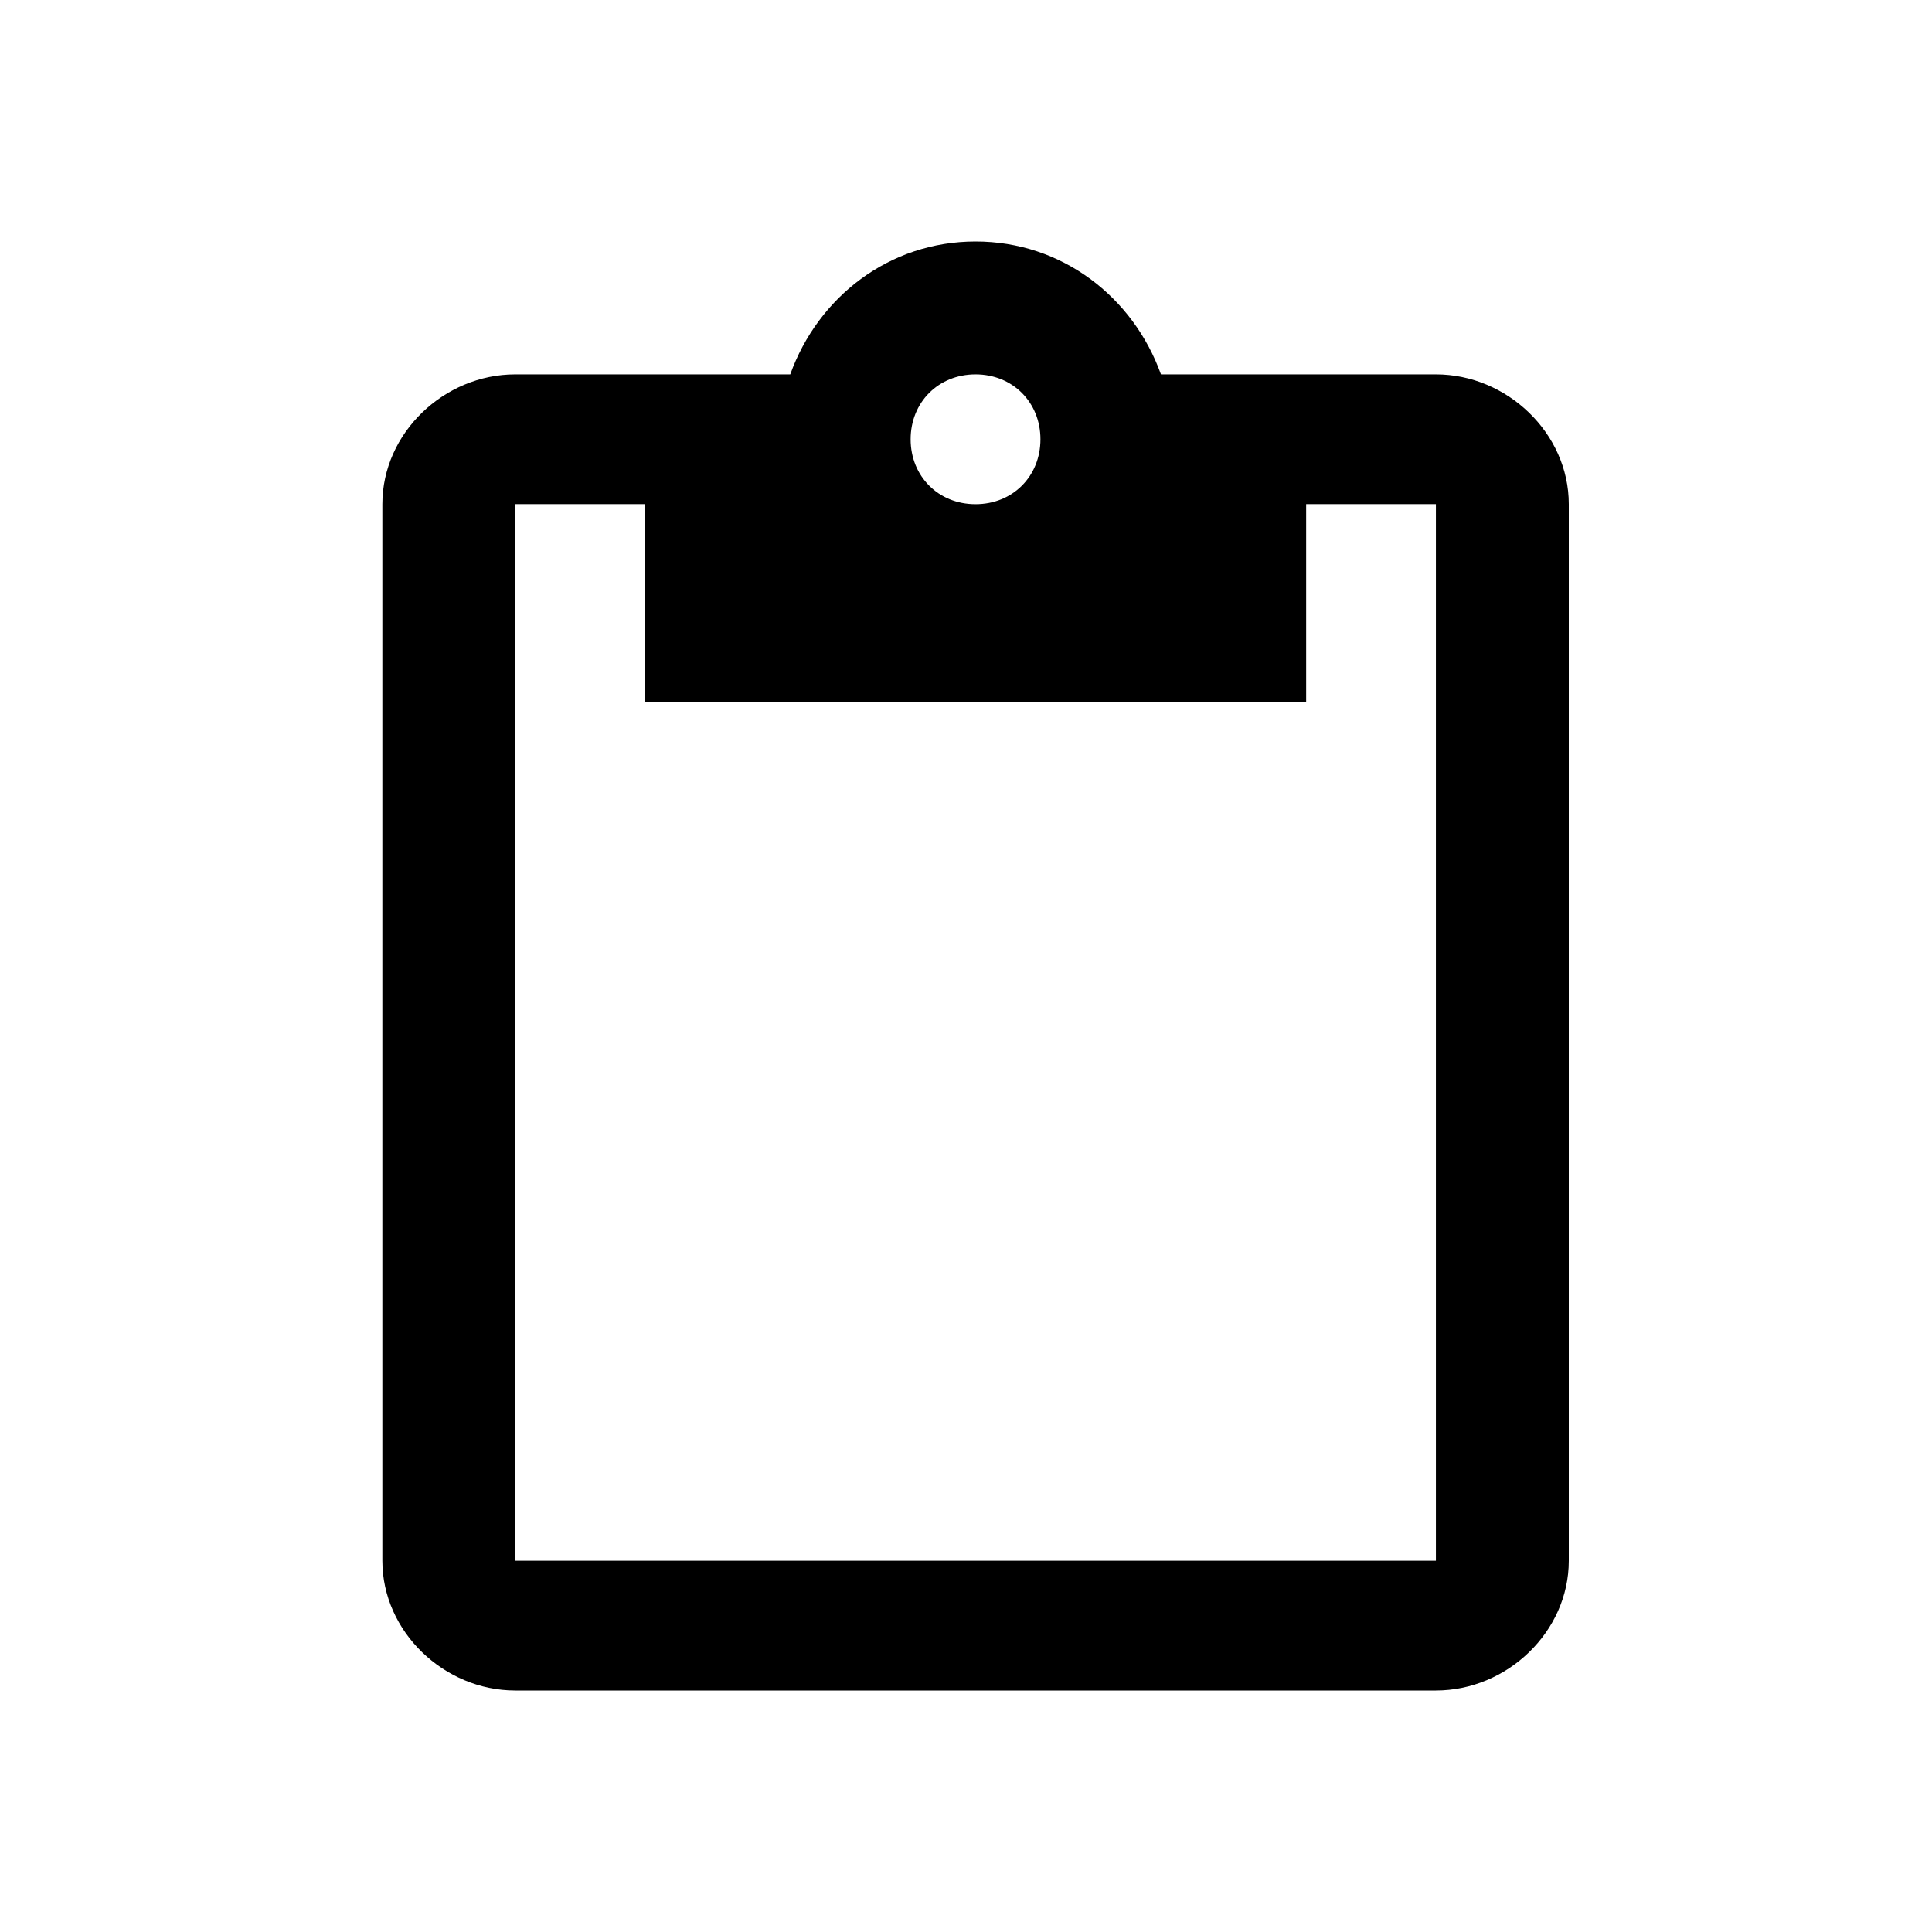 <!-- Generated by IcoMoon.io -->
<svg version="1.1" xmlns="http://www.w3.org/2000/svg" width="32" height="32" viewBox="0 0 32 32">
<title>content-paste</title>
<path d="M23.783 25.851v-17.501h-2.149v3.275h-10.951v-3.275h-2.149v17.501h15.249zM16.158 6.201c-0.614 0-1.075 0.461-1.075 1.075s0.461 1.075 1.075 1.075c0.614 0 1.075-0.461 1.075-1.075s-0.461-1.075-1.075-1.075v0zM23.783 6.201c1.177 0 2.201 0.973 2.201 2.149v17.501c0 1.177-1.023 2.149-2.201 2.149h-15.249c-1.177 0-2.201-0.973-2.201-2.149v-17.501c0-1.177 1.023-2.149 2.201-2.149h4.555c0.461-1.28 1.637-2.201 3.070-2.201s2.61 0.921 3.070 2.201h4.554z"></path>
</svg>
